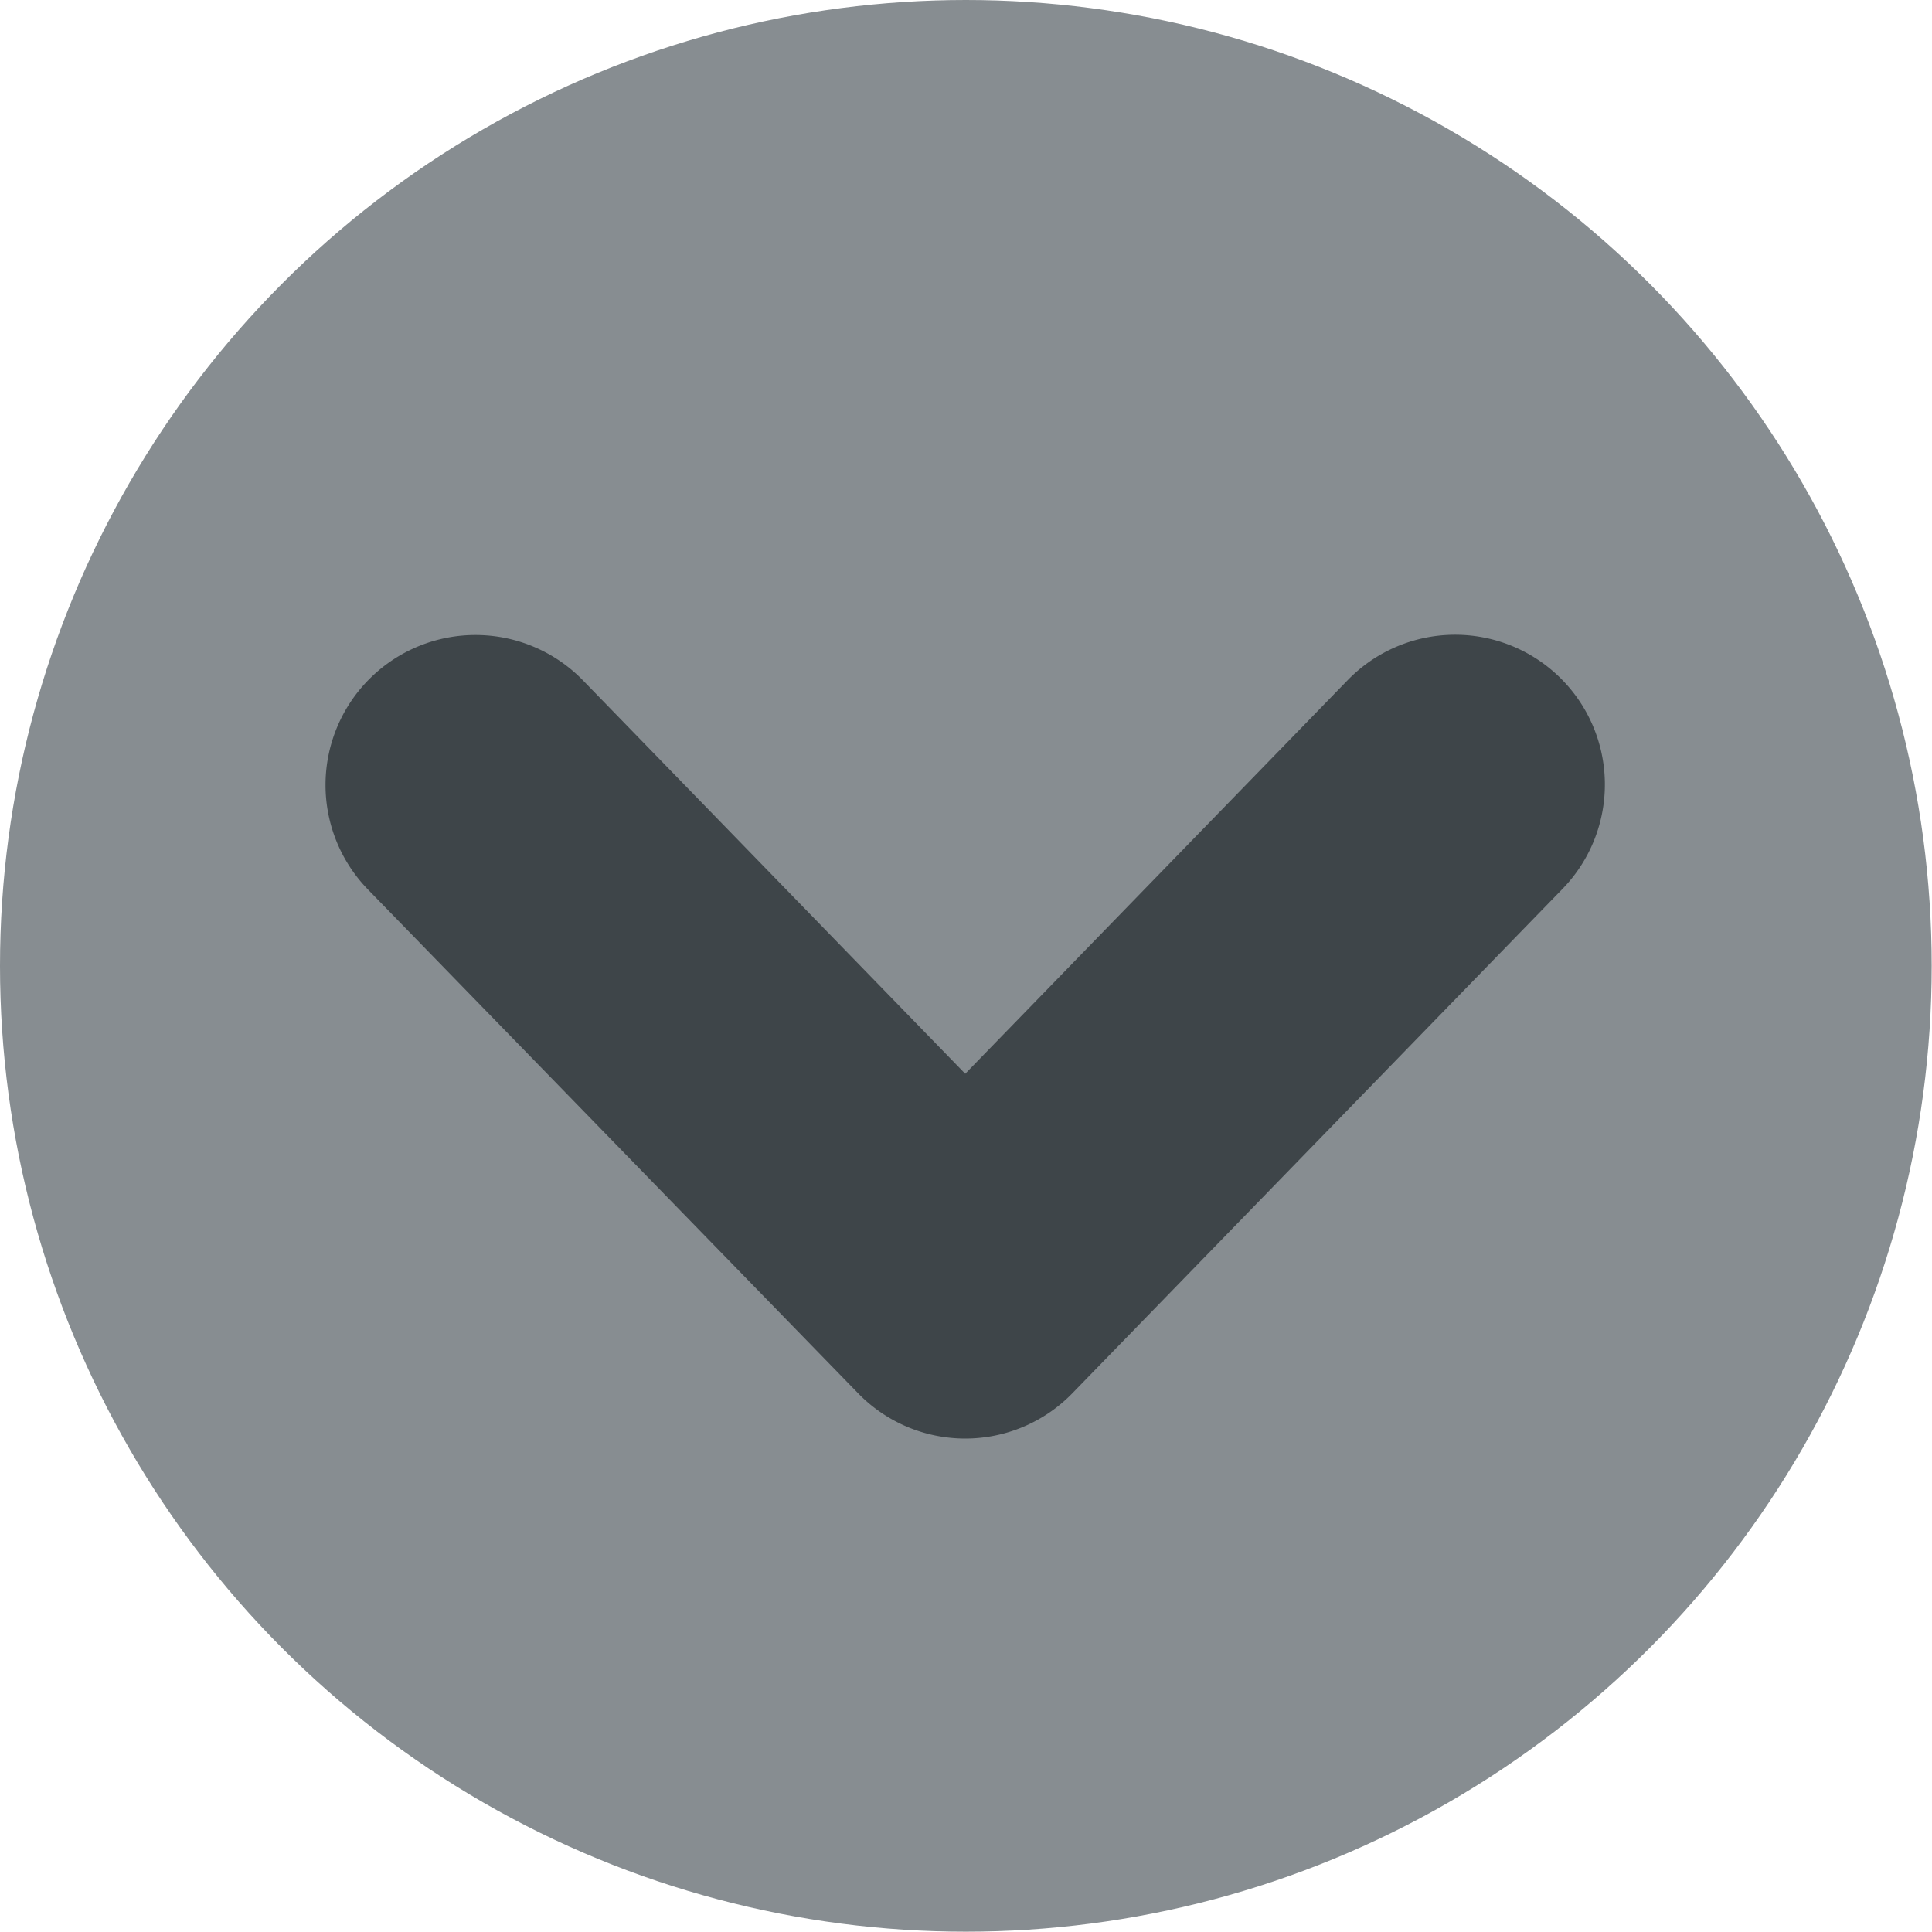<svg id="Layer_1" data-name="Layer 1" xmlns="http://www.w3.org/2000/svg" viewBox="0 0 62.49 62.49"><defs><style>.cls-1{fill:#878d91;}.cls-2{fill:#3e4549;}</style></defs><title>2020_0731_CLY_CLX96_ICON</title><circle class="cls-1" cx="31.24" cy="31.24" r="31.24"/><g id="Group_92" data-name="Group 92"><path id="Path_68" data-name="Path 68" class="cls-2" d="M31.22,46.53a4.83,4.83,0,0,1-3.47-1.47L11.91,28.78A4.84,4.84,0,0,1,18.85,22L31.22,34.73,43.59,22a4.84,4.84,0,0,1,6.95,6.75L34.69,45.06A4.83,4.83,0,0,1,31.22,46.53Z"/></g></svg>